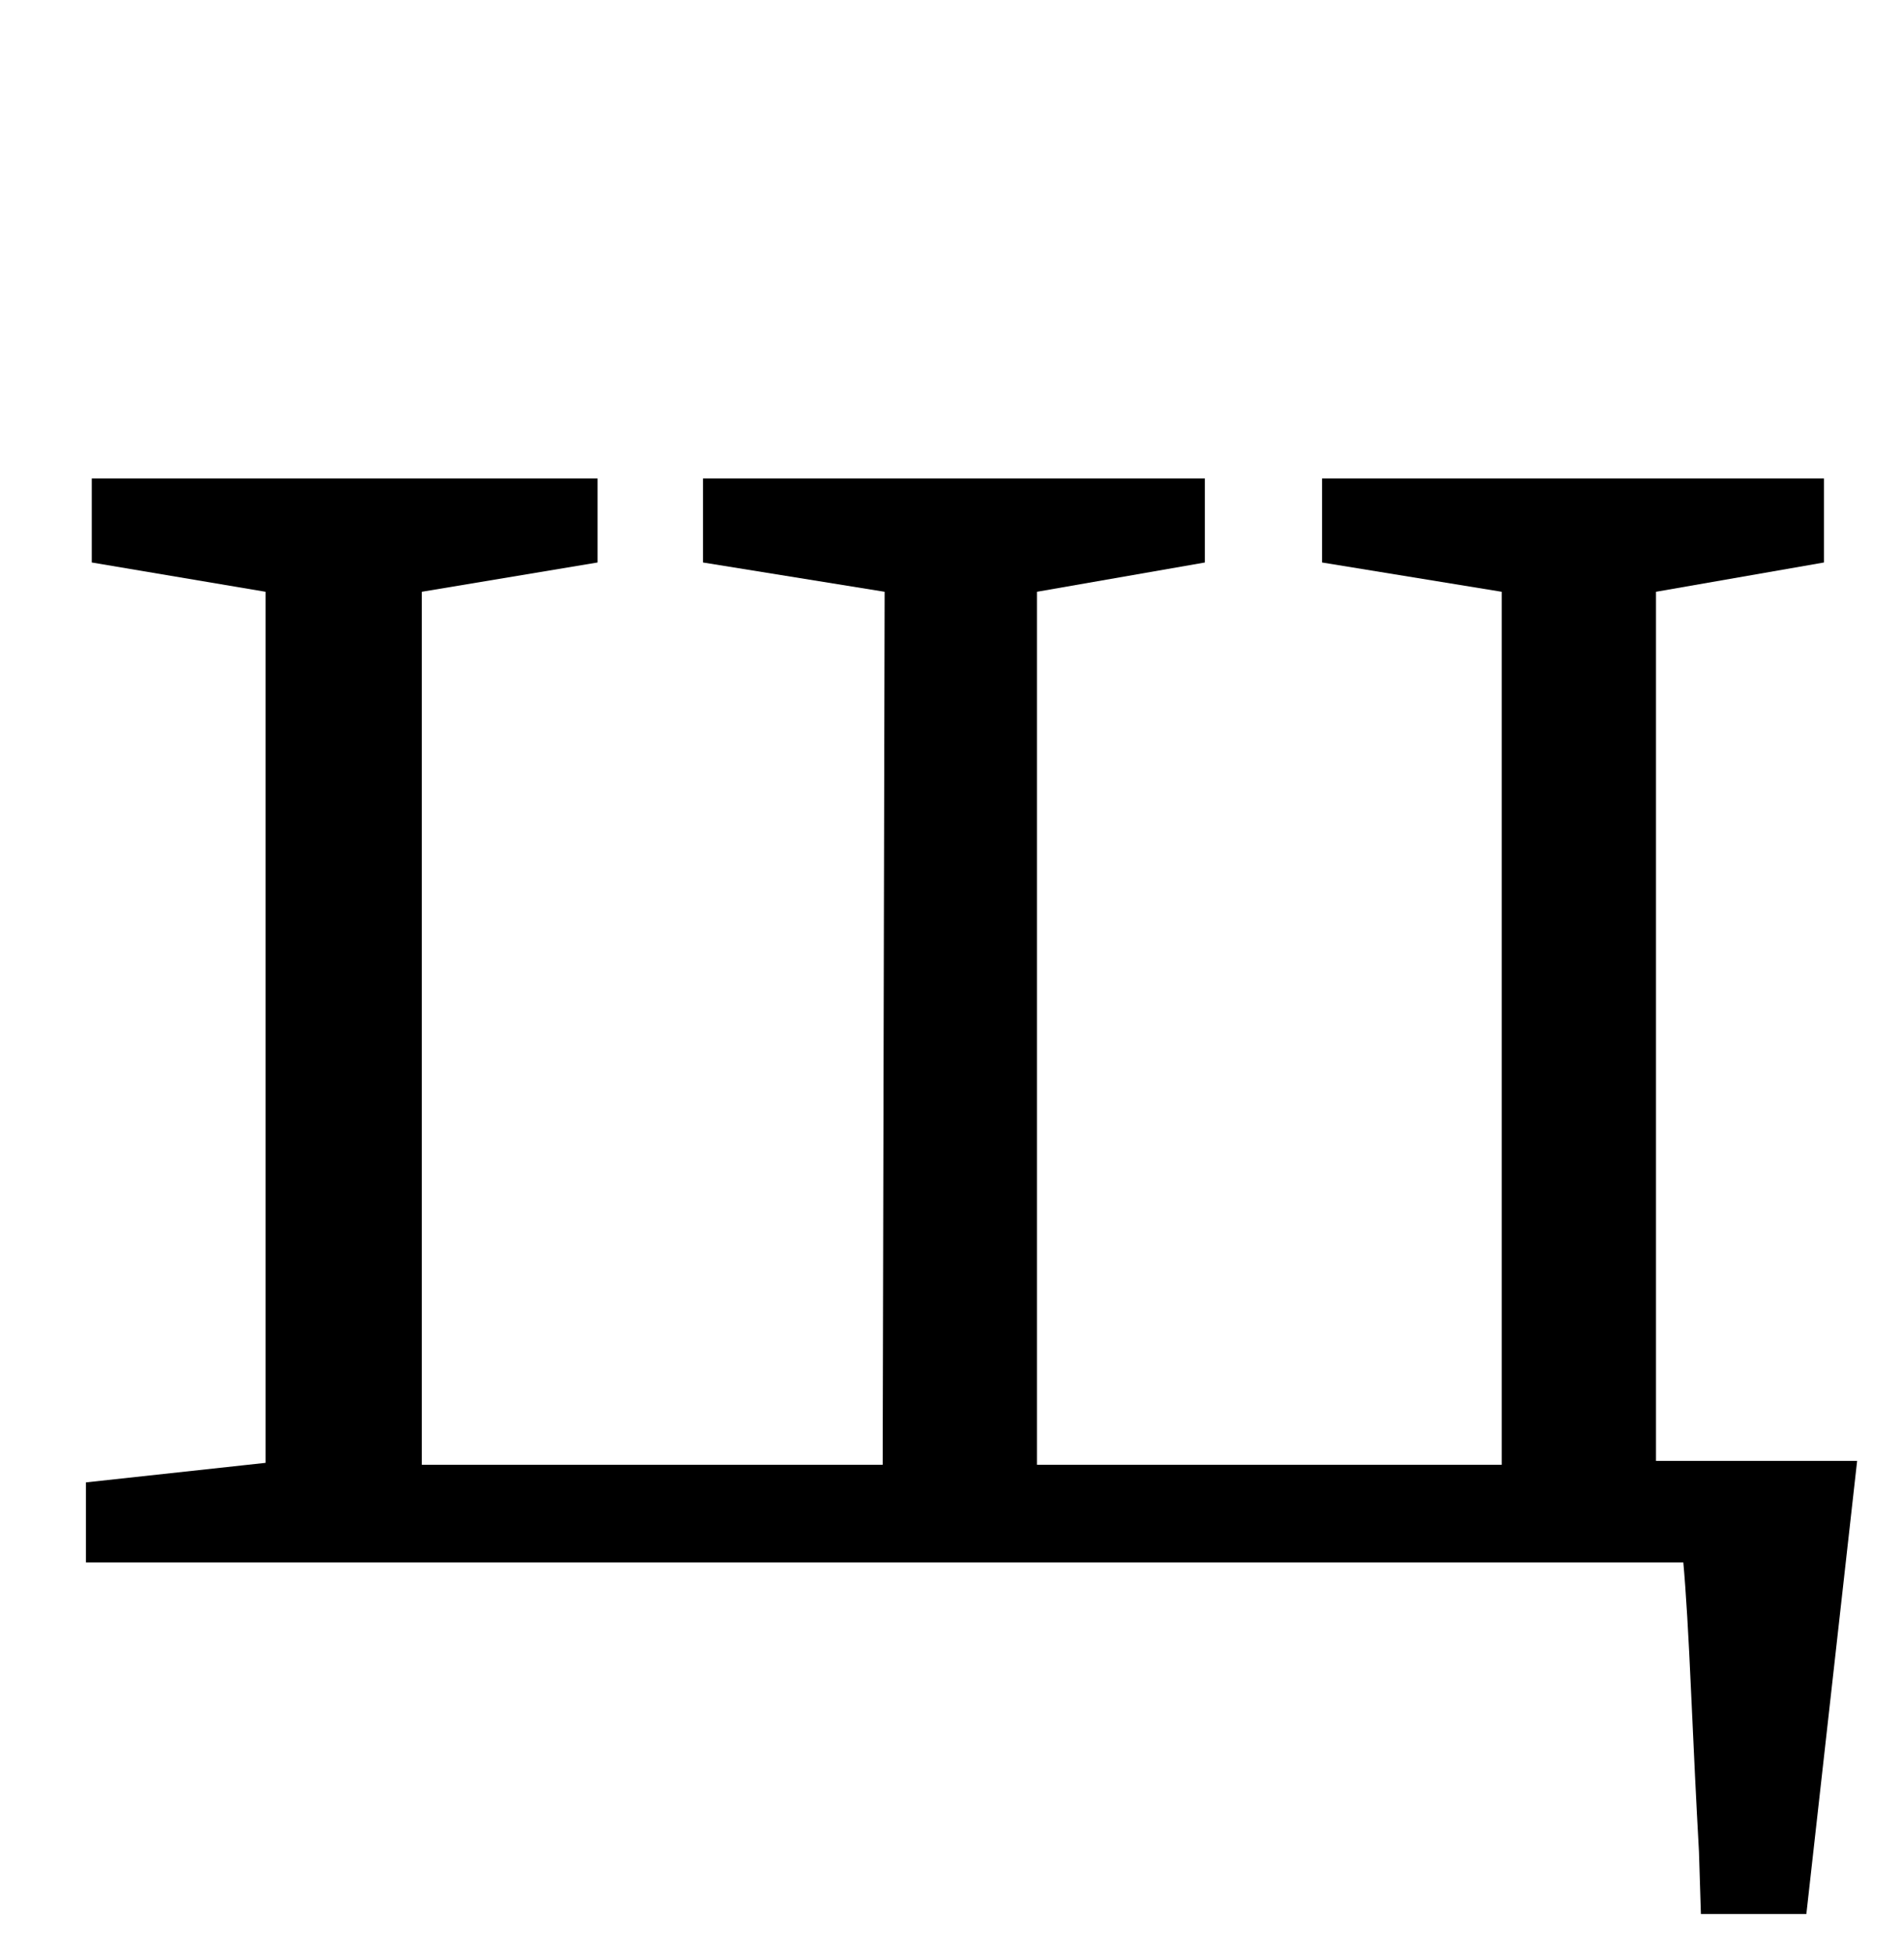 <?xml version="1.0" standalone="no"?>
<!DOCTYPE svg PUBLIC "-//W3C//DTD SVG 1.1//EN" "http://www.w3.org/Graphics/SVG/1.1/DTD/svg11.dtd" >
<svg xmlns="http://www.w3.org/2000/svg" xmlns:xlink="http://www.w3.org/1999/xlink" version="1.1" viewBox="-10 0 975 1000">
  <g transform="matrix(1 0 0 -1 0 800)">
   <path fill="currentColor"
d="M915 -180h-54l-1 32q-2 36 -4 81t-4 67h-818v41l92 10v446l-89 15v43h259v-43l-90 -15v-447h236l1 447l-93 15v43h257v-43l-86 -15v-447h238v447l-92 15v43h257v-43l-86 -15v-445h103z" />
  </g>

</svg>
